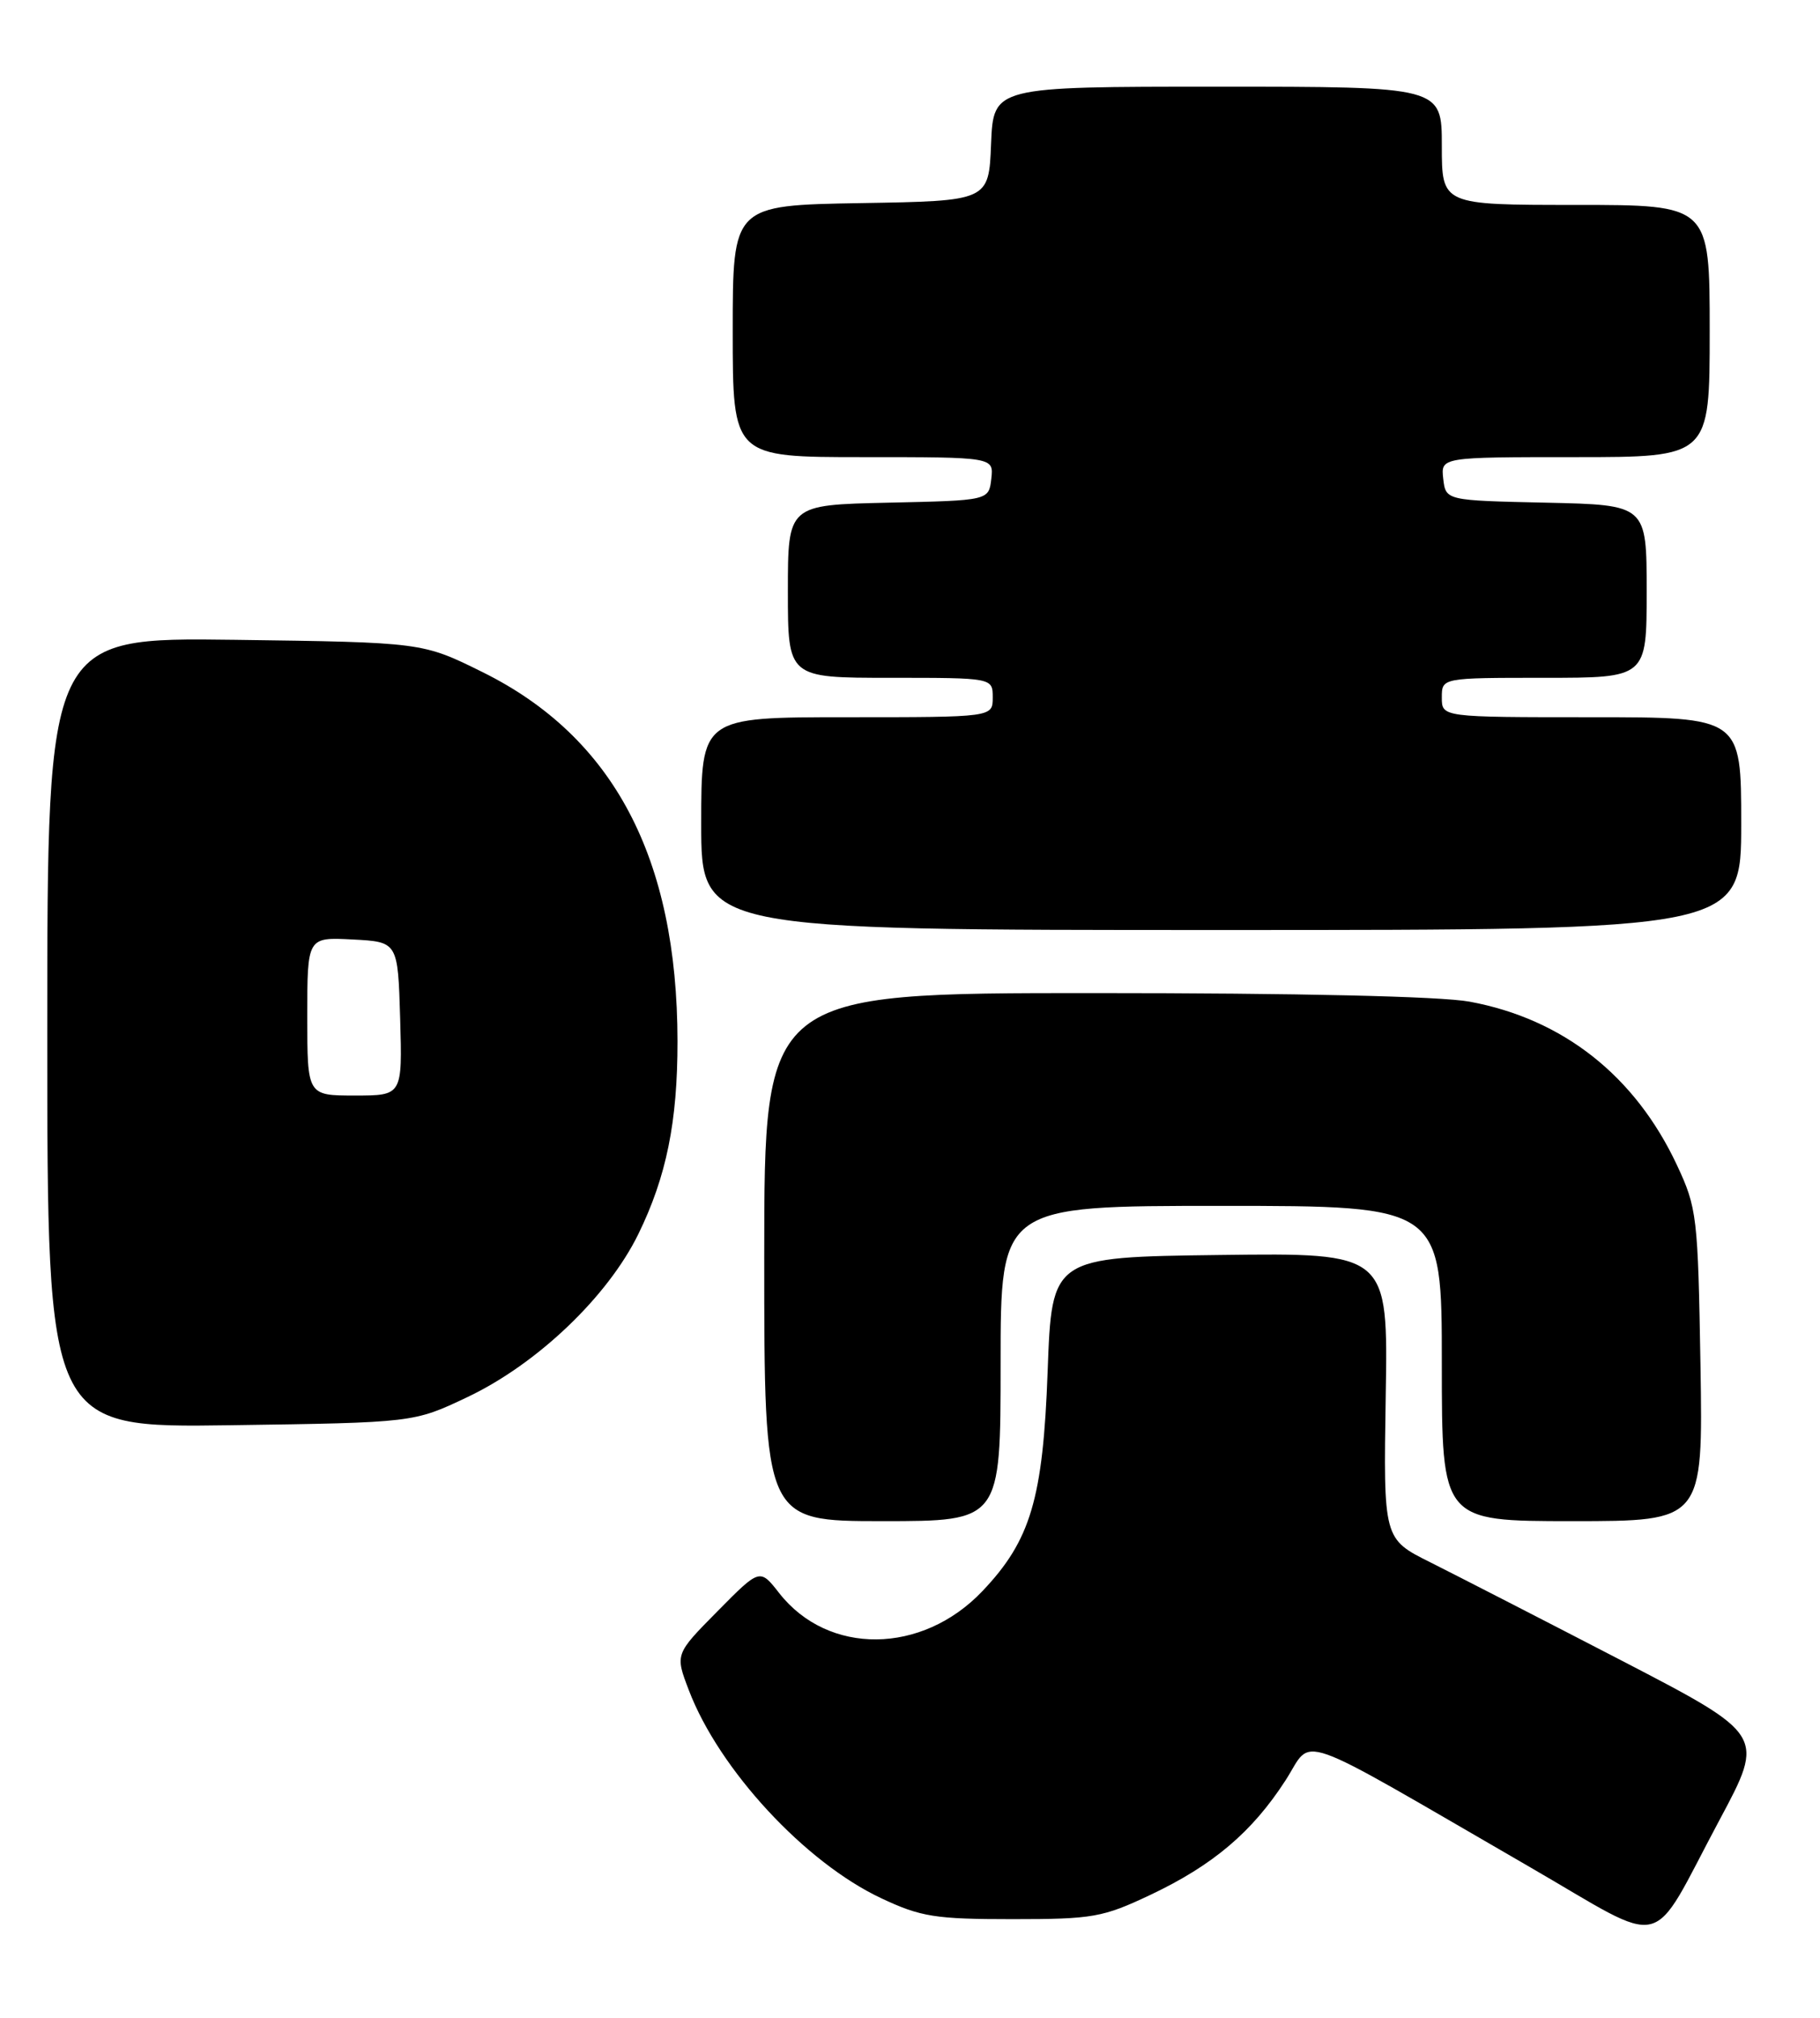 <?xml version="1.0" encoding="UTF-8" standalone="no"?>
<!DOCTYPE svg PUBLIC "-//W3C//DTD SVG 1.1//EN" "http://www.w3.org/Graphics/SVG/1.1/DTD/svg11.dtd" >
<svg xmlns="http://www.w3.org/2000/svg" xmlns:xlink="http://www.w3.org/1999/xlink" version="1.1" viewBox="0 0 231 256">
 <g >
 <path fill="currentColor"
d=" M 218.26 230.89 C 224.02 220.13 224.02 220.13 205.76 210.66 C 195.72 205.46 184.82 199.87 181.55 198.23 C 175.59 195.26 175.59 195.26 175.88 177.11 C 176.18 158.96 176.18 158.96 154.84 159.23 C 133.50 159.50 133.50 159.50 132.97 174.00 C 132.38 190.16 130.82 195.43 124.70 201.87 C 117.03 209.95 105.10 210.06 98.89 202.12 C 96.44 198.99 96.44 198.99 91.06 204.44 C 85.68 209.88 85.68 209.88 87.43 214.45 C 91.27 224.52 102.20 236.33 111.88 240.86 C 116.88 243.21 118.70 243.50 128.50 243.50 C 138.73 243.50 139.96 243.28 146.05 240.40 C 153.96 236.65 158.92 232.45 163.15 225.91 C 166.79 220.31 163.47 219.14 194.00 236.79 C 212.04 247.21 209.15 247.91 218.26 230.89 Z  M 127.00 173.00 C 127.00 153.00 127.00 153.00 155.00 153.00 C 183.00 153.00 183.00 153.00 183.00 173.00 C 183.00 193.00 183.00 193.00 199.58 193.00 C 216.15 193.00 216.15 193.00 215.83 173.25 C 215.51 154.30 215.39 153.27 212.84 147.82 C 207.53 136.49 198.38 129.28 186.53 127.09 C 182.88 126.41 164.71 126.00 138.82 126.00 C 97.00 126.00 97.00 126.00 97.00 159.50 C 97.00 193.00 97.00 193.00 112.00 193.00 C 127.00 193.00 127.00 193.00 127.00 173.00 Z  M 59.29 177.28 C 68.16 173.08 77.12 164.54 81.02 156.58 C 84.59 149.28 86.00 142.32 85.99 132.11 C 85.97 108.83 77.86 93.49 61.23 85.27 C 53.61 81.50 53.61 81.50 29.81 81.18 C 6.00 80.87 6.00 80.87 6.00 131.02 C 6.00 181.16 6.00 181.16 29.25 180.83 C 52.50 180.50 52.50 180.50 59.29 177.28 Z  M 221.00 104.50 C 221.00 91.00 221.00 91.00 202.00 91.00 C 183.00 91.00 183.00 91.00 183.00 88.50 C 183.00 86.00 183.00 86.00 196.00 86.00 C 209.00 86.00 209.00 86.00 209.00 75.03 C 209.00 64.06 209.00 64.06 196.25 63.78 C 183.50 63.50 183.50 63.50 183.18 60.75 C 182.87 58.00 182.87 58.00 199.93 58.00 C 217.00 58.00 217.00 58.00 217.00 42.00 C 217.00 26.00 217.00 26.00 200.00 26.00 C 183.00 26.00 183.00 26.00 183.00 18.50 C 183.00 11.00 183.00 11.00 154.54 11.00 C 126.09 11.00 126.09 11.00 125.79 18.25 C 125.50 25.50 125.50 25.50 109.25 25.77 C 93.00 26.05 93.00 26.05 93.00 42.02 C 93.00 58.00 93.00 58.00 109.57 58.00 C 126.13 58.00 126.13 58.00 125.82 60.75 C 125.50 63.50 125.50 63.50 112.75 63.78 C 100.00 64.06 100.00 64.06 100.00 75.03 C 100.00 86.00 100.00 86.00 113.00 86.00 C 126.00 86.00 126.00 86.00 126.00 88.50 C 126.00 91.00 126.00 91.00 107.50 91.00 C 89.00 91.00 89.00 91.00 89.00 104.50 C 89.00 118.00 89.00 118.00 155.00 118.00 C 221.00 118.00 221.00 118.00 221.00 104.50 Z  M 39.00 128.95 C 39.00 118.90 39.00 118.90 44.75 119.20 C 50.50 119.50 50.50 119.50 50.79 129.25 C 51.07 139.00 51.07 139.00 45.04 139.00 C 39.00 139.00 39.00 139.00 39.00 128.95 Z "/>
</g>
</svg>